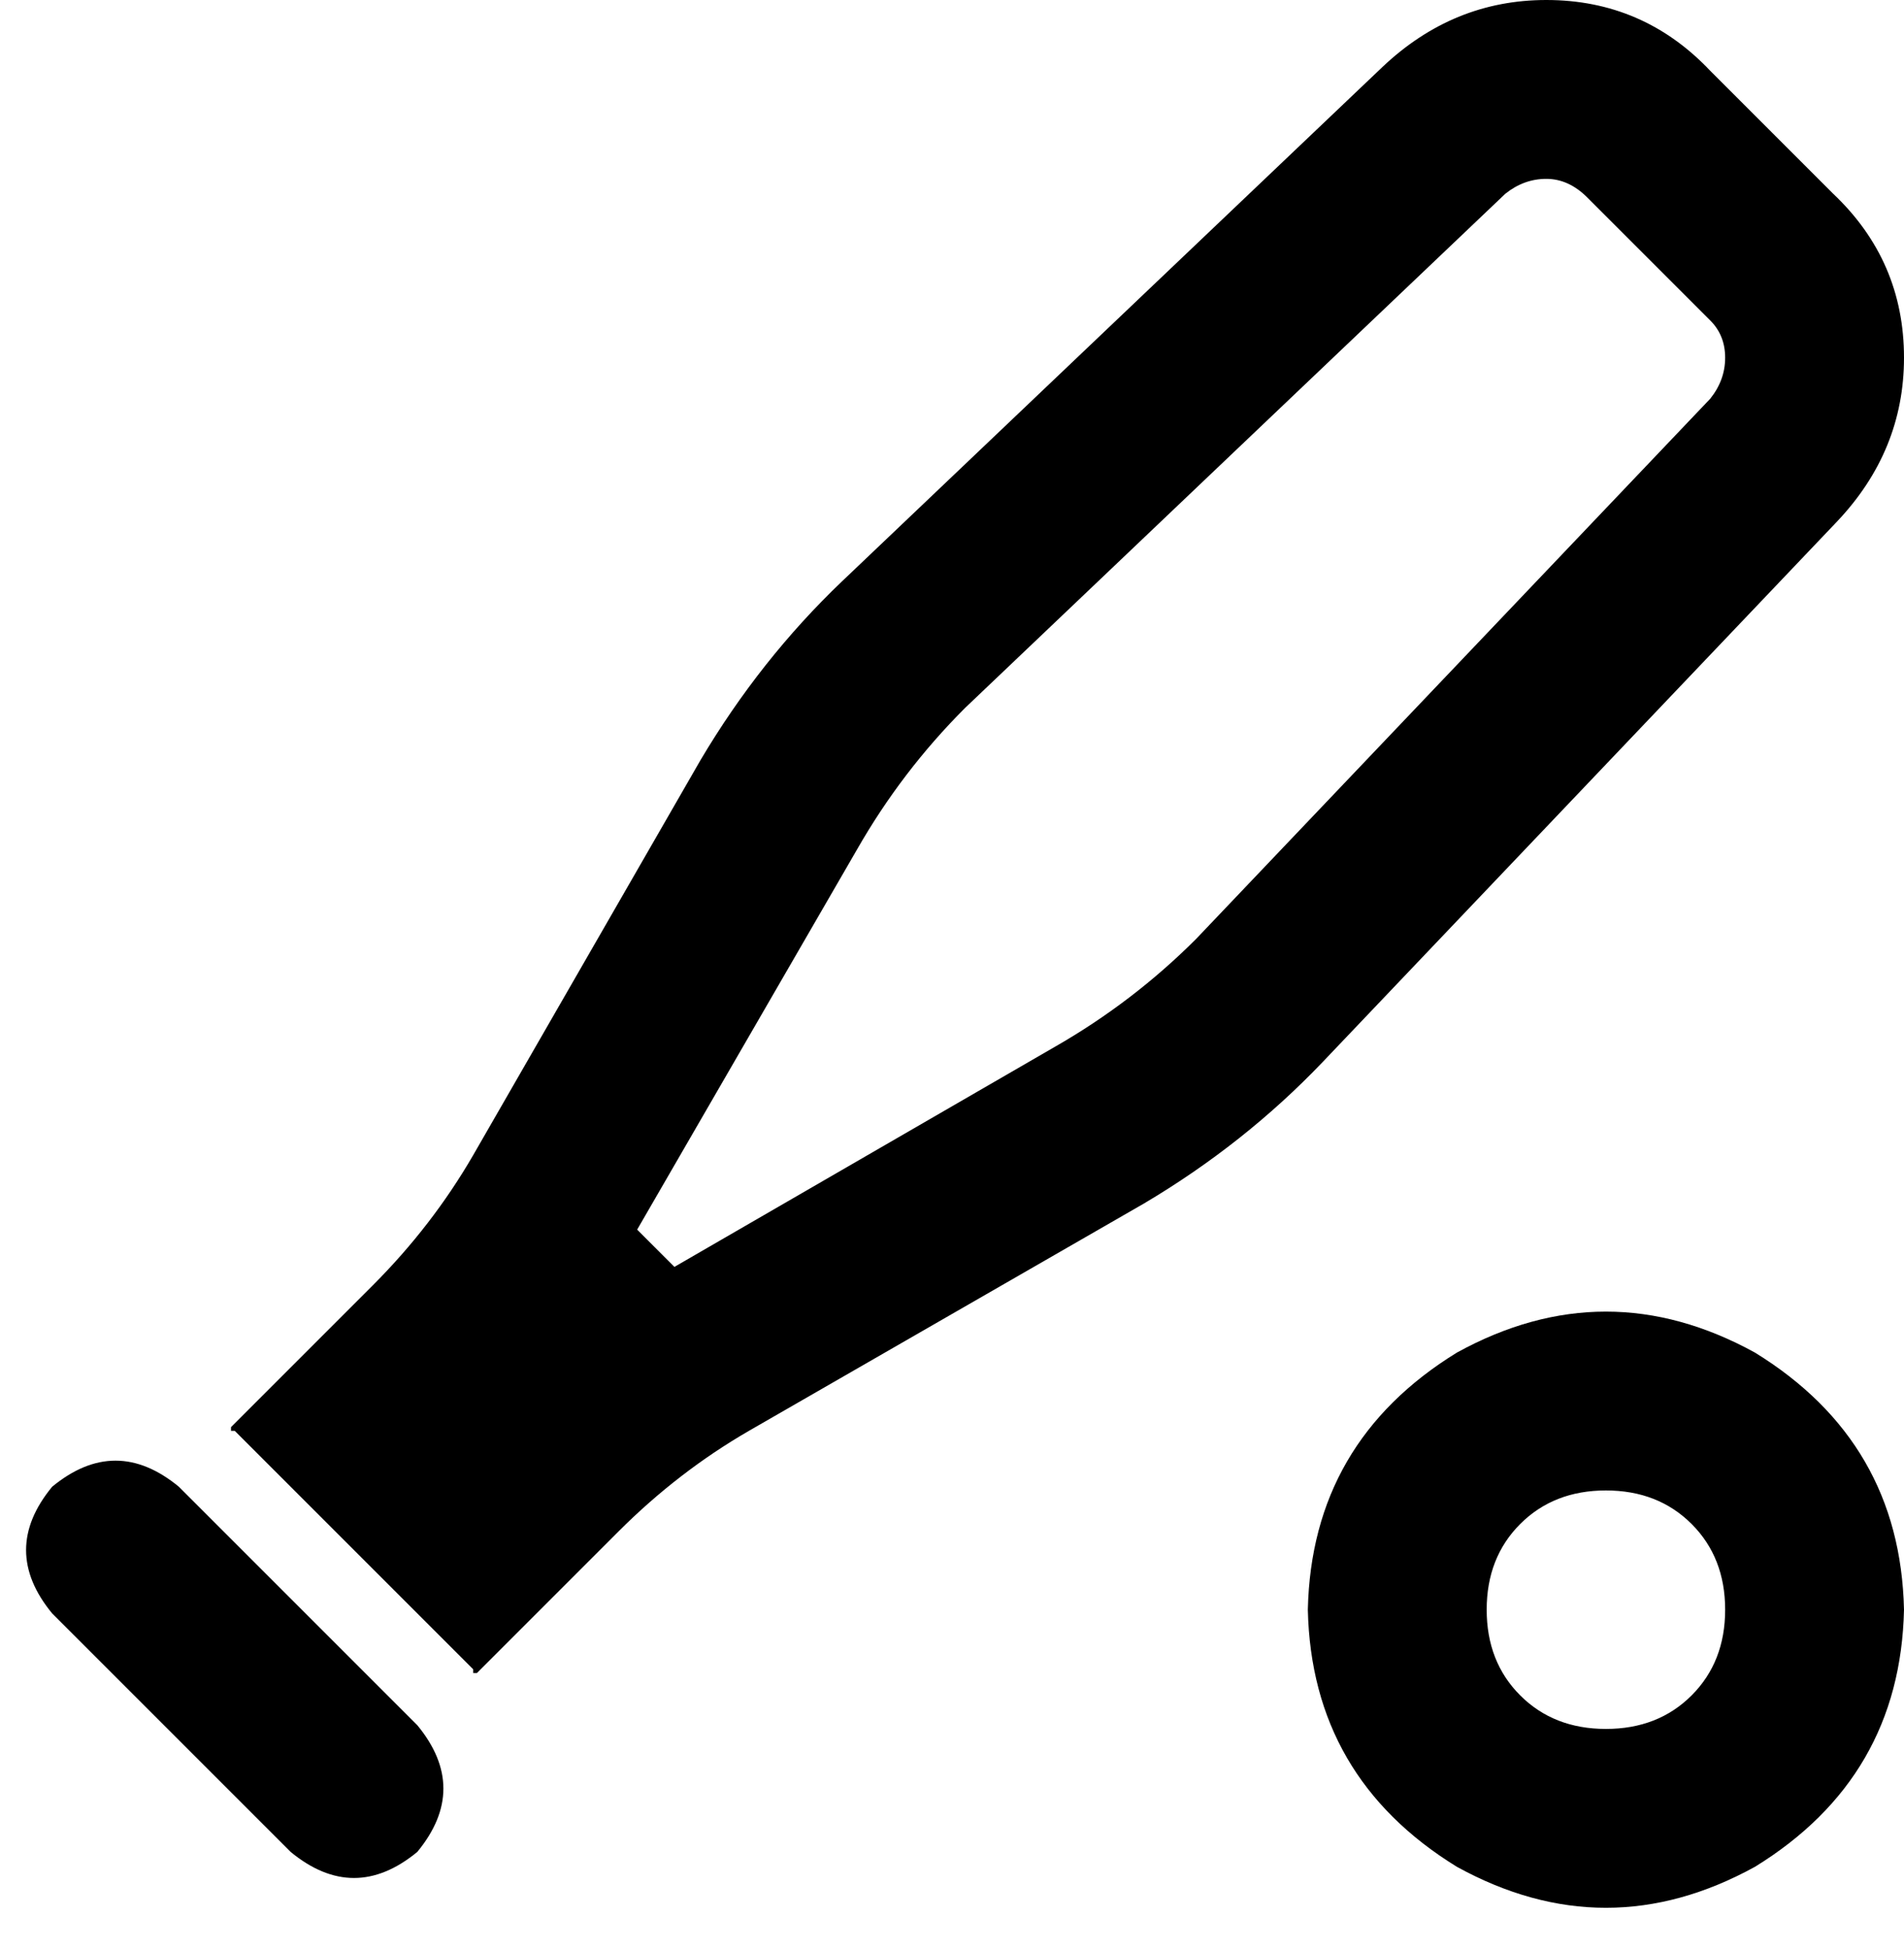 <svg viewBox="0 0 511 523">
  <path
    d="M 371 18 Q 390 0 415 0 Q 441 0 459 19 L 492 52 Q 511 70 511 96 Q 511 121 493 140 L 355 285 Q 334 307 307 323 L 201 384 Q 182 395 166 411 L 128 449 Q 127 449 127 449 Q 127 449 127 448 L 63 384 Q 62 384 62 384 Q 62 384 62 383 L 100 345 Q 116 329 127 310 L 188 204 Q 204 177 226 156 L 371 18 L 371 18 Z M 171 330 L 181 340 L 283 281 Q 304 269 321 252 L 459 107 Q 463 102 463 96 Q 463 90 459 86 L 426 53 Q 421 48 415 48 Q 409 48 404 52 L 259 190 Q 242 207 230 228 L 171 330 L 171 330 Z M 463 432 Q 463 418 454 409 L 454 409 Q 445 400 431 400 Q 417 400 408 409 Q 399 418 399 432 Q 399 446 408 455 Q 417 464 431 464 Q 445 464 454 455 Q 463 446 463 432 L 463 432 Z M 351 432 Q 352 387 391 363 Q 431 341 471 363 Q 510 387 511 432 Q 510 477 471 501 Q 431 523 391 501 Q 352 477 351 432 L 351 432 Z M 14 399 Q 31 385 48 399 L 112 463 Q 126 480 112 497 Q 95 511 78 497 L 14 433 Q 0 416 14 399 L 14 399 Z"
  />
</svg>